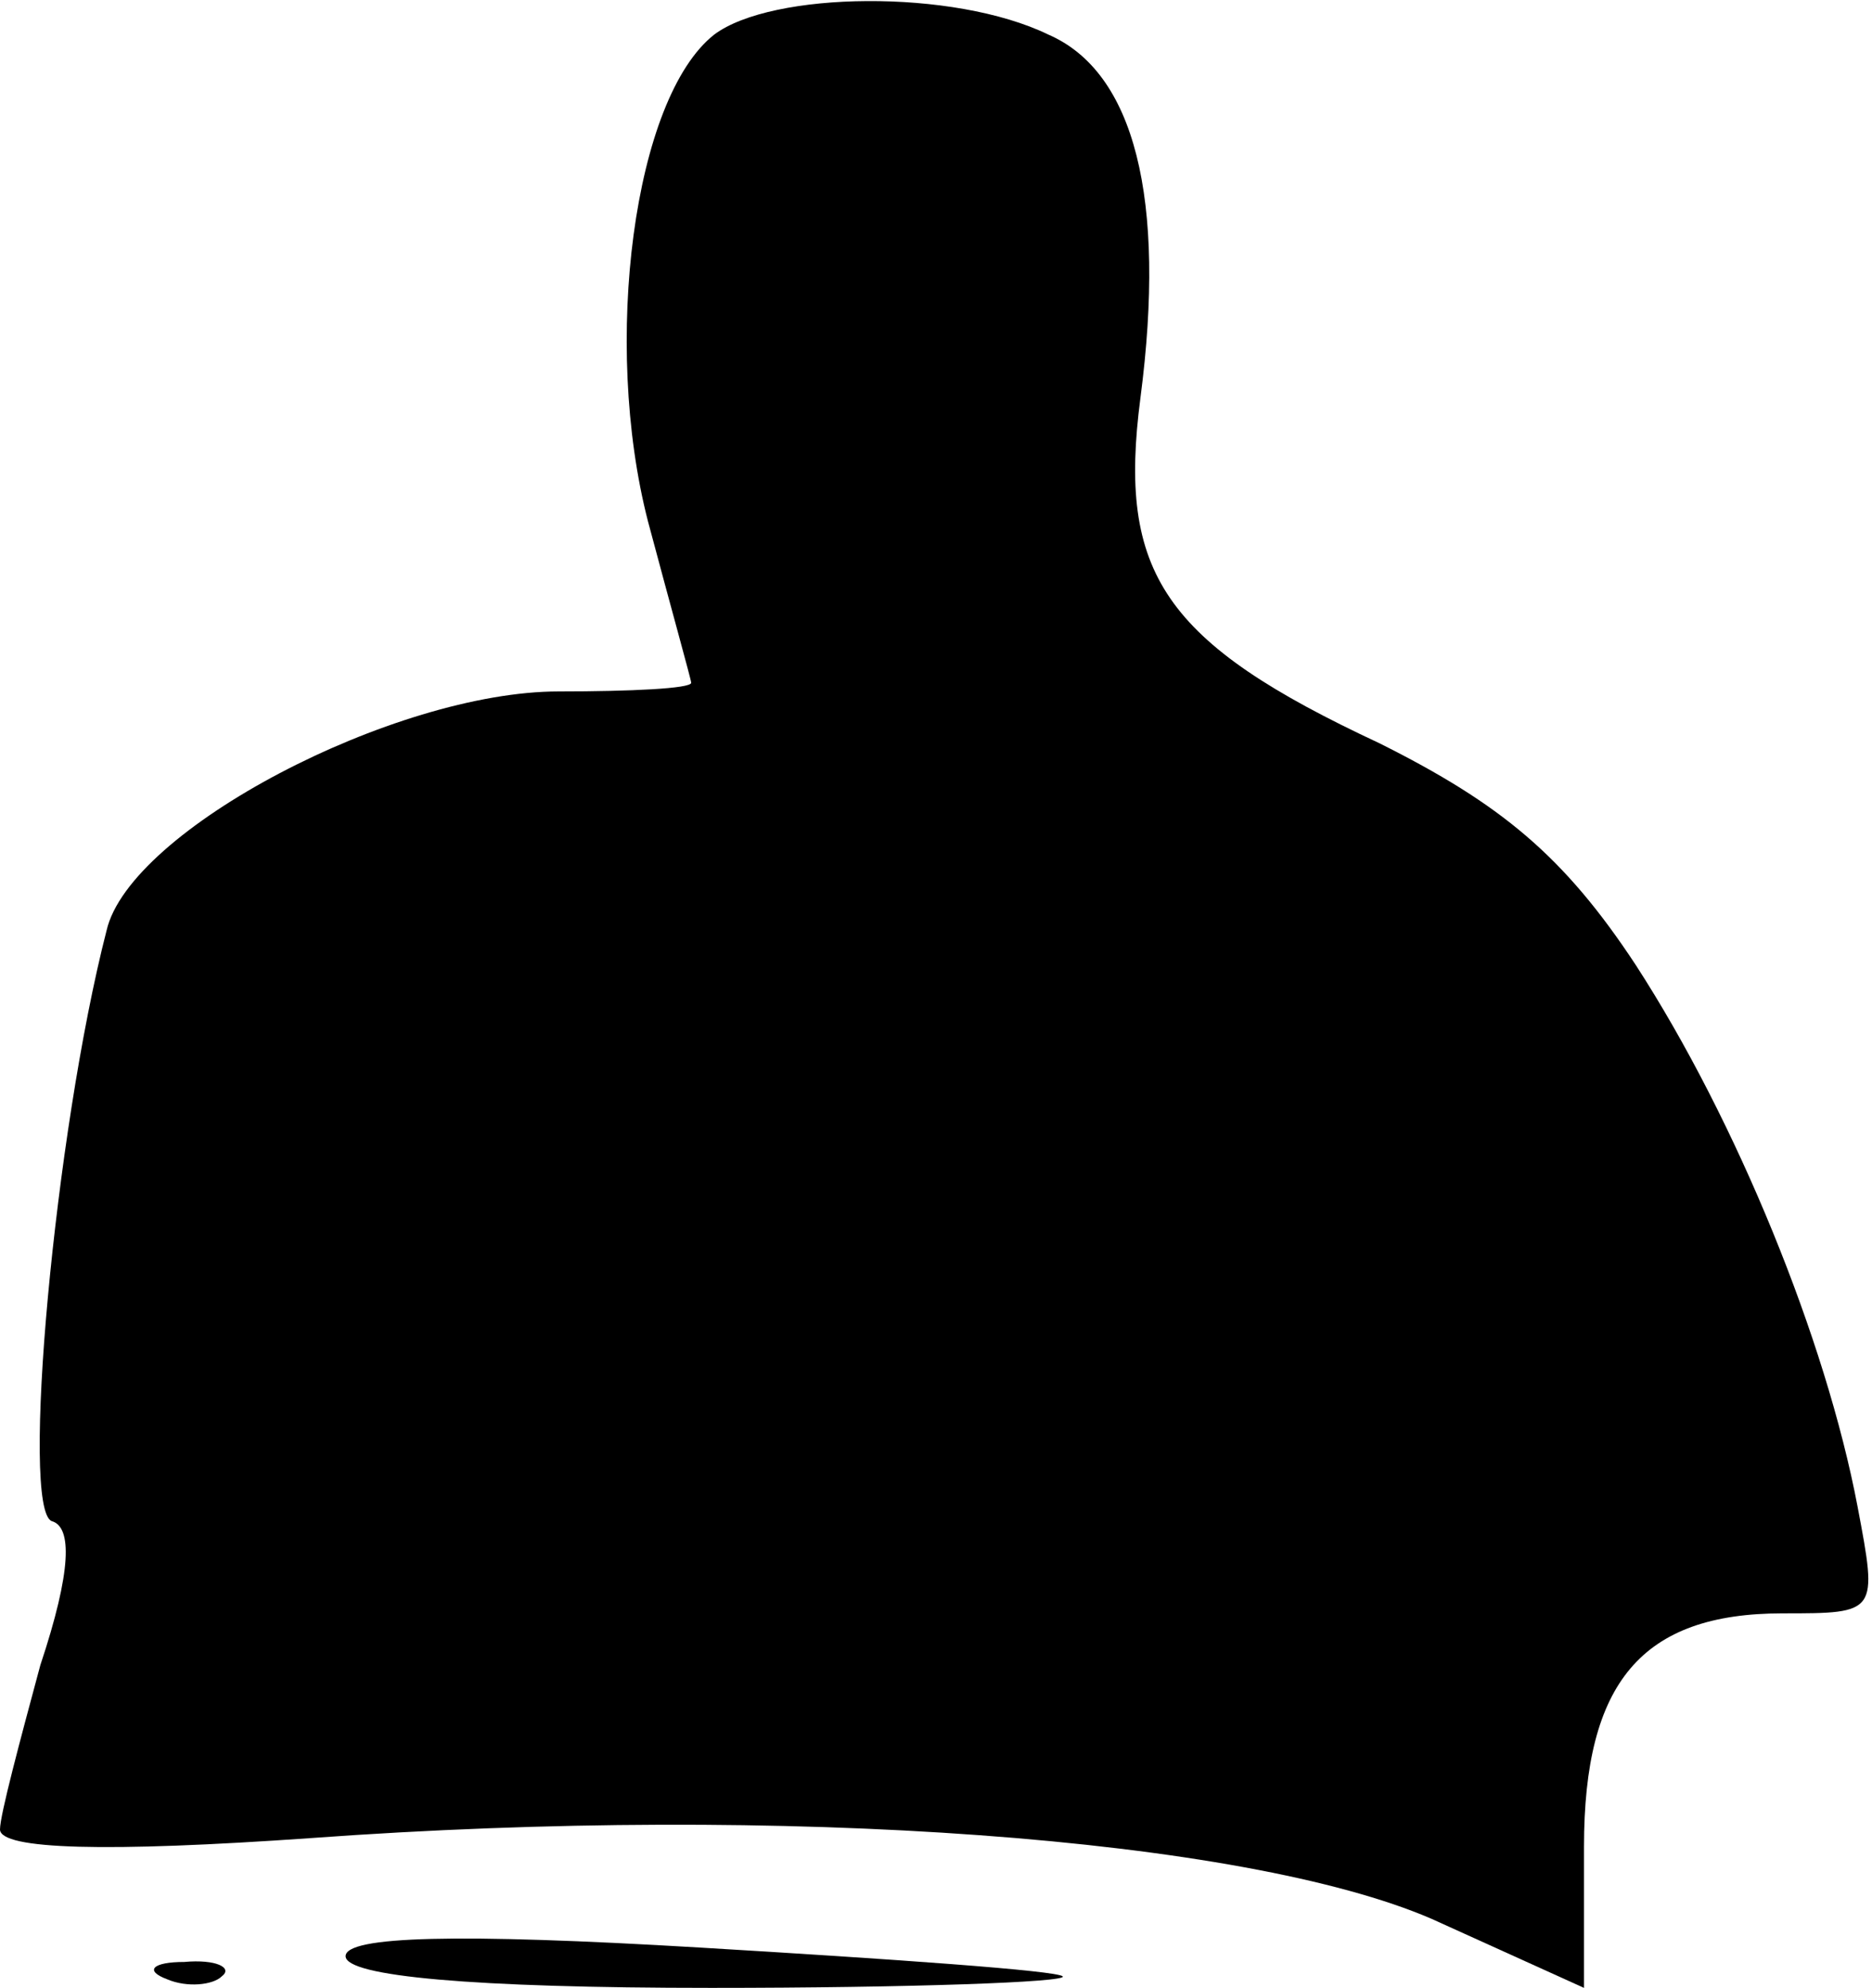 <?xml version="1.0" standalone="no"?>
<!DOCTYPE svg PUBLIC "-//W3C//DTD SVG 20010904//EN"
 "http://www.w3.org/TR/2001/REC-SVG-20010904/DTD/svg10.dtd">
<svg version="1.0" xmlns="http://www.w3.org/2000/svg"
 width="65pt" height="69pt" viewBox="0 0 65 69"
 preserveAspectRatio="xMidYMid meet">
<g transform="translate(0,69) scale(0.1,-0.1)"
fill="#000000" stroke="none">
<path fill="#000000" stroke="none" d="M248 678 c-28 -22 -39 -107 -23 -169 8
-30 15 -55 15 -56 0 -2 -21 -3 -46 -3 -57 0 -149 -48 -157 -83 -18 -70 -30
-201 -19 -205 7 -2 7 -17 -4 -50 -7 -26 -14 -52 -14 -57 0 -7 37 -8 108 -3
165 12 324 0 389 -28 l53 -24 0 49 c0 57 20 81 69 81 33 0 33 0 26 37 -11 58
-42 134 -77 188 -25 38 -47 56 -89 77 -75 35 -91 59 -83 120 9 69 -2 113 -32
126 -33 16 -96 15 -116 0z"/>
<path fill="#000000" stroke="none" d="M120 11 c0 -7 44 -11 127 -11 69 0 124
2 122 4 -2 2 -59 6 -126 10 -84 5 -123 4 -123 -3z"/>
<path fill="#000000" stroke="none" d="M58 3 c7 -3 16 -2 19 1 4 3 -2 6 -13 5
-11 0 -14 -3 -6 -6z"/>
</g>
</svg>
